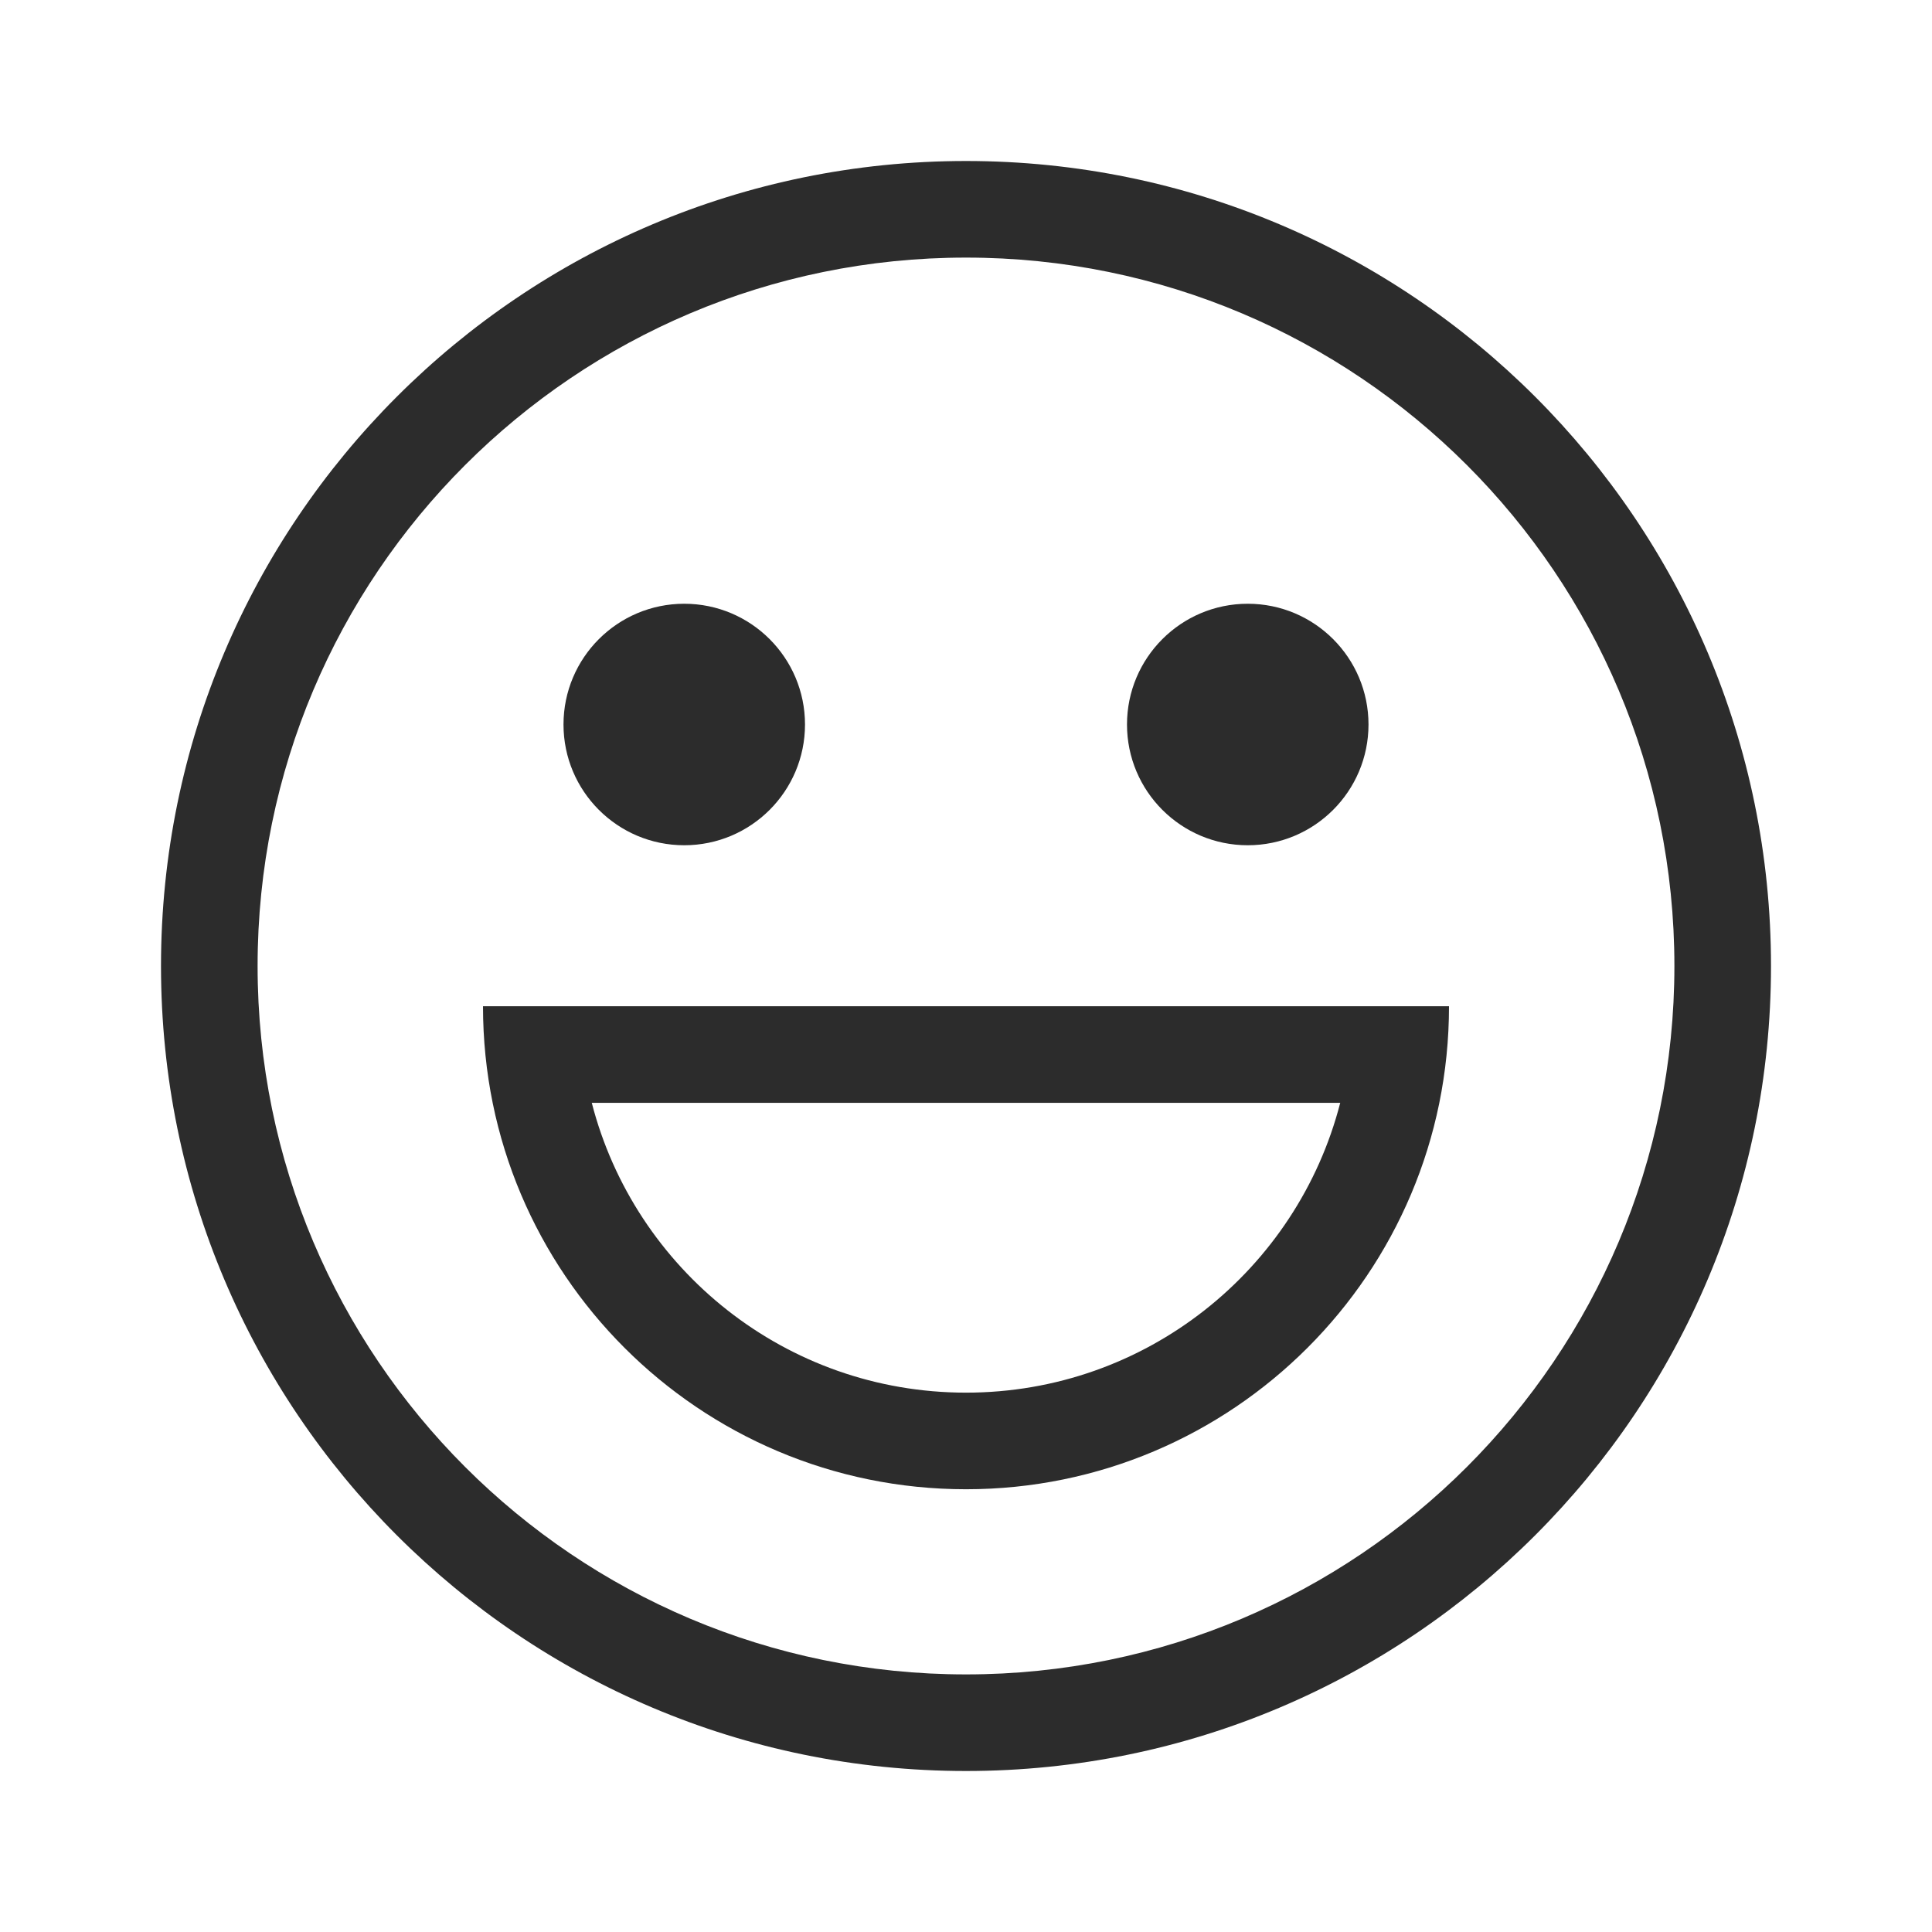 <?xml version="1.0" encoding="UTF-8"?>
<svg width="72px" height="72px" viewBox="0 0 72 72" version="1.1" xmlns="http://www.w3.org/2000/svg" xmlns:xlink="http://www.w3.org/1999/xlink">
    <!-- Generator: Sketch 50.2 (55047) - http://www.bohemiancoding.com/sketch -->
    <title>icons_outlined_sticker</title>
    <desc>Created with Sketch.</desc>
    <defs></defs>
    <g id="icons_outlined_sticker" stroke="none" stroke-width="1" fill="none" fill-rule="evenodd">
        <g id="common_icons_sticker" fill="#2c2c2c">
            <g id="Group-19" transform="translate(6, 6)">
                <path d="M30,56.4 C44.58,56.4 56.4,44.58 56.4,30 C56.4,15.42 44.58,3.6 30,3.6 C15.42,3.6 3.6,15.42 3.6,30 C3.6,44.58 15.42,56.4 30,56.4 Z M30,60 C13.431,60 0,46.569 0,30 C0,13.431 13.431,0 30,0 C46.569,0 60,13.431 60,30 C60,46.569 46.569,60 30,60 Z" id="Oval-78" fill-rule="nonzero"></path>
                <path d="M30,45.9 C36.71,45.9 42.348,41.311 43.946,35.1 L16.054,35.1 C17.652,41.311 23.29,45.9 30,45.9 Z M12,31.5 L48,31.5 C48,41.441 39.941,49.5 30,49.5 C20.059,49.5 12,41.441 12,31.5 Z" id="Combined-Shape" fill-rule="nonzero"></path>
                <path d="M19.5,25.5 C17.015,25.5 15,23.485 15,21 C15,18.515 17.015,16.5 19.5,16.5 C21.985,16.5 24,18.515 24,21 C24,23.485 21.985,25.5 19.5,25.5 Z M40.5,25.5 C38.015,25.5 36,23.485 36,21 C36,18.515 38.015,16.5 40.5,16.5 C42.985,16.5 45,18.515 45,21 C45,23.485 42.985,25.5 40.5,25.5 Z" id="Combined-Shape"></path>
            </g>
        </g>
    </g>
</svg>